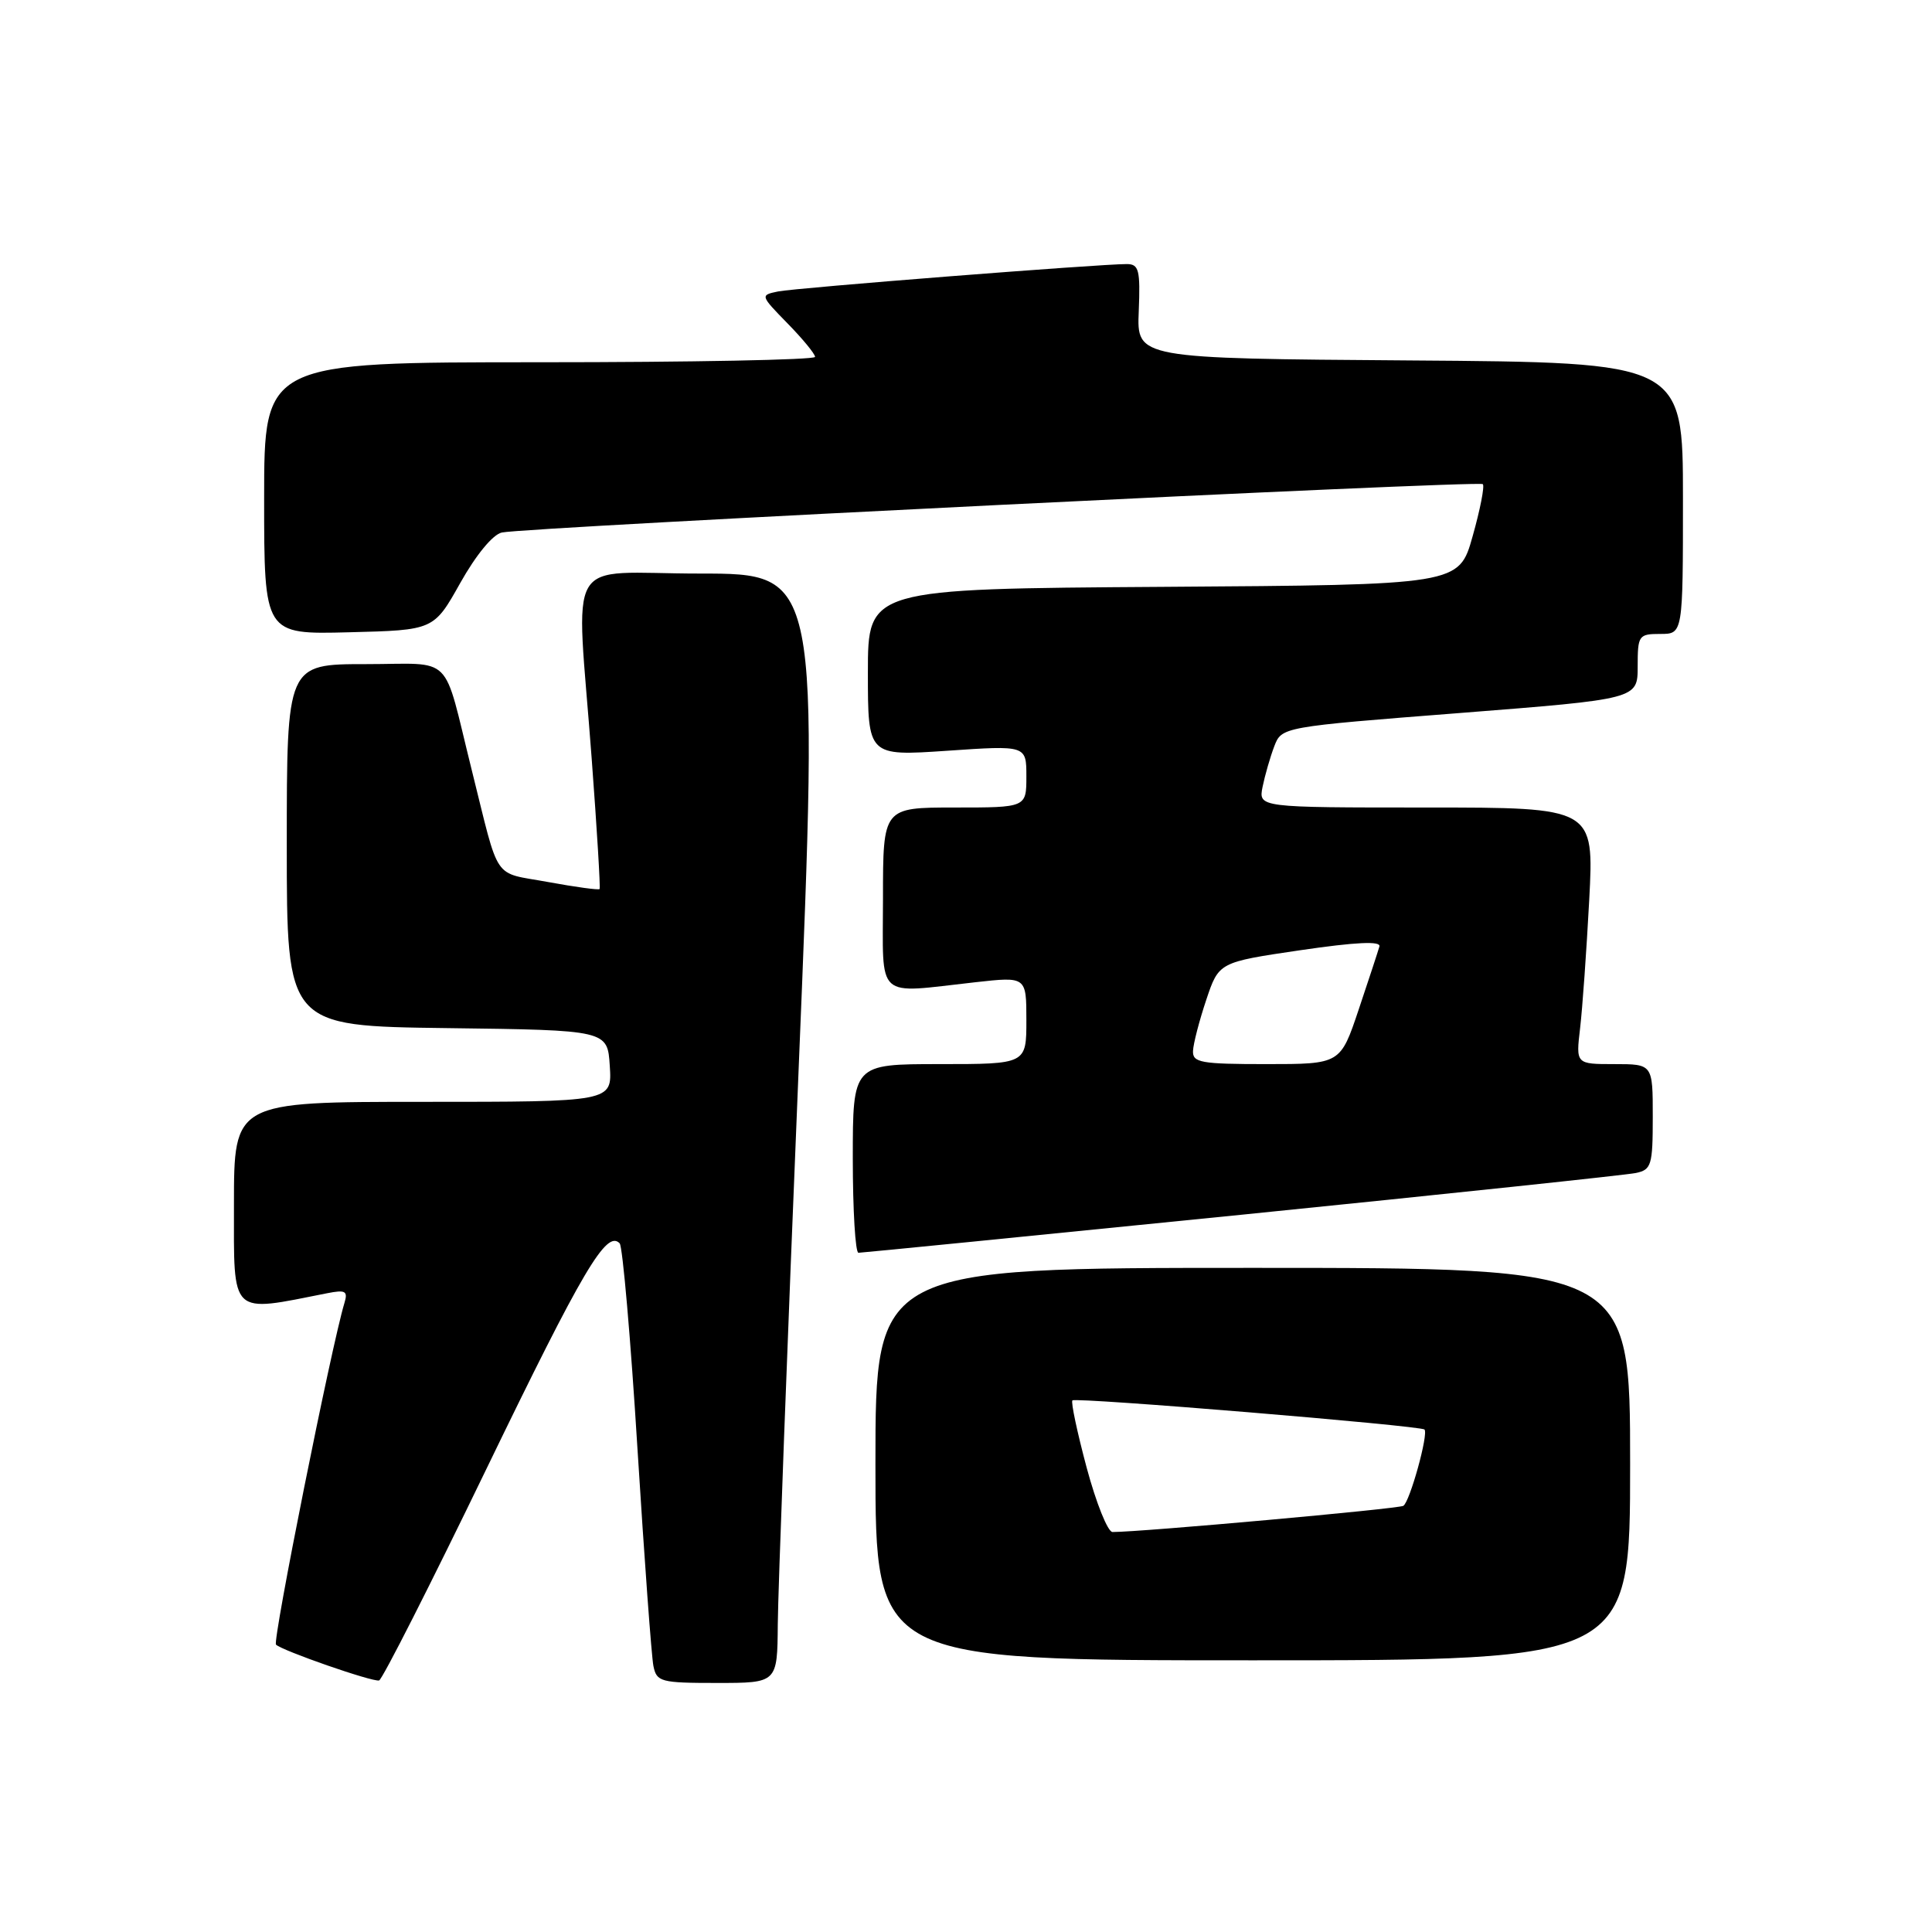 <?xml version="1.0" encoding="UTF-8" standalone="no"?>
<!DOCTYPE svg PUBLIC "-//W3C//DTD SVG 1.1//EN" "http://www.w3.org/Graphics/SVG/1.1/DTD/svg11.dtd" >
<svg xmlns="http://www.w3.org/2000/svg" xmlns:xlink="http://www.w3.org/1999/xlink" version="1.1" viewBox="0 0 256 256">
 <g >
 <path fill="currentColor"
d=" M 64.52 194.50 C 77.26 168.19 80.37 162.92 82.11 164.75 C 82.50 165.16 83.57 177.43 84.47 192.00 C 85.38 206.57 86.33 219.51 86.58 220.75 C 87.01 222.86 87.54 223.00 95.02 223.00 C 103.00 223.00 103.00 223.00 103.06 215.25 C 103.09 210.99 104.33 177.91 105.82 141.75 C 108.52 76.00 108.52 76.00 92.76 76.00 C 74.47 76.00 76.34 72.80 78.40 100.50 C 79.10 109.85 79.57 117.63 79.45 117.80 C 79.34 117.96 76.26 117.54 72.61 116.87 C 65.17 115.50 66.27 117.11 62.50 102.00 C 58.59 86.30 60.29 88.00 48.46 88.00 C 38.00 88.00 38.00 88.00 38.00 111.98 C 38.00 135.96 38.00 135.96 59.25 136.23 C 80.50 136.50 80.50 136.50 80.80 141.25 C 81.11 146.00 81.11 146.00 56.05 146.00 C 31.00 146.00 31.00 146.00 31.00 159.61 C 31.00 174.53 30.37 173.93 43.35 171.36 C 45.78 170.88 46.12 171.07 45.64 172.65 C 43.93 178.27 36.09 217.43 36.57 217.92 C 37.35 218.71 49.32 222.88 50.23 222.67 C 50.64 222.58 57.07 209.90 64.52 194.50 Z  M 216.00 194.00 C 216.00 168.00 216.00 168.00 166.00 168.00 C 116.00 168.00 116.00 168.00 116.00 194.00 C 116.00 220.00 116.00 220.00 166.00 220.00 C 216.00 220.00 216.00 220.00 216.00 194.00 Z  M 164.50 160.96 C 192.00 158.18 215.51 155.69 216.75 155.43 C 218.82 155.00 219.00 154.41 219.00 147.98 C 219.00 141.00 219.00 141.00 213.91 141.00 C 208.81 141.00 208.81 141.00 209.37 136.25 C 209.68 133.64 210.22 125.99 210.58 119.25 C 211.22 107.00 211.22 107.00 188.99 107.00 C 166.75 107.00 166.75 107.00 167.30 104.25 C 167.61 102.74 168.30 100.33 168.84 98.91 C 169.83 96.32 169.83 96.32 193.41 94.48 C 217.00 92.63 217.00 92.63 217.00 88.31 C 217.00 84.19 217.13 84.00 220.00 84.00 C 223.00 84.00 223.00 84.00 223.00 66.01 C 223.00 48.02 223.00 48.02 186.82 47.76 C 150.63 47.50 150.63 47.50 150.89 41.25 C 151.11 35.78 150.91 35.00 149.32 34.99 C 145.75 34.98 105.46 38.14 103.10 38.62 C 100.72 39.11 100.73 39.14 104.35 42.85 C 106.36 44.90 108.00 46.90 108.00 47.29 C 108.00 47.68 91.58 48.00 71.50 48.00 C 35.00 48.00 35.00 48.00 35.00 66.03 C 35.00 84.07 35.00 84.07 46.24 83.78 C 57.48 83.50 57.48 83.50 60.99 77.24 C 63.08 73.52 65.31 70.81 66.50 70.56 C 69.76 69.86 195.97 63.64 196.48 64.15 C 196.74 64.41 196.13 67.52 195.13 71.06 C 193.32 77.50 193.32 77.50 154.16 77.76 C 115.00 78.02 115.00 78.02 115.00 89.11 C 115.00 100.19 115.00 100.19 125.50 99.48 C 136.00 98.76 136.00 98.76 136.00 102.88 C 136.00 107.00 136.00 107.00 126.50 107.00 C 117.00 107.00 117.00 107.00 117.00 119.00 C 117.00 132.72 115.81 131.64 129.25 130.15 C 136.00 129.40 136.00 129.40 136.00 135.20 C 136.00 141.00 136.00 141.00 124.50 141.00 C 113.00 141.00 113.00 141.00 113.00 153.50 C 113.00 160.38 113.34 166.00 113.75 166.00 C 114.16 166.00 137.00 163.73 164.50 160.96 Z  M 143.99 194.48 C 142.74 189.80 141.88 185.78 142.10 185.56 C 142.55 185.12 188.23 188.90 188.75 189.42 C 189.31 189.98 186.81 199.00 185.95 199.53 C 185.30 199.93 151.26 203.00 147.41 203.00 C 146.79 203.00 145.25 199.17 143.99 194.48 Z  M 158.08 139.25 C 158.12 138.29 158.91 135.25 159.83 132.50 C 161.50 127.50 161.50 127.50 172.29 125.91 C 179.66 124.83 182.99 124.67 182.78 125.41 C 182.61 126.01 181.38 129.76 180.04 133.75 C 177.61 141.00 177.61 141.00 167.80 141.00 C 159.10 141.00 158.01 140.80 158.08 139.25 Z "/>
</g>
</svg>